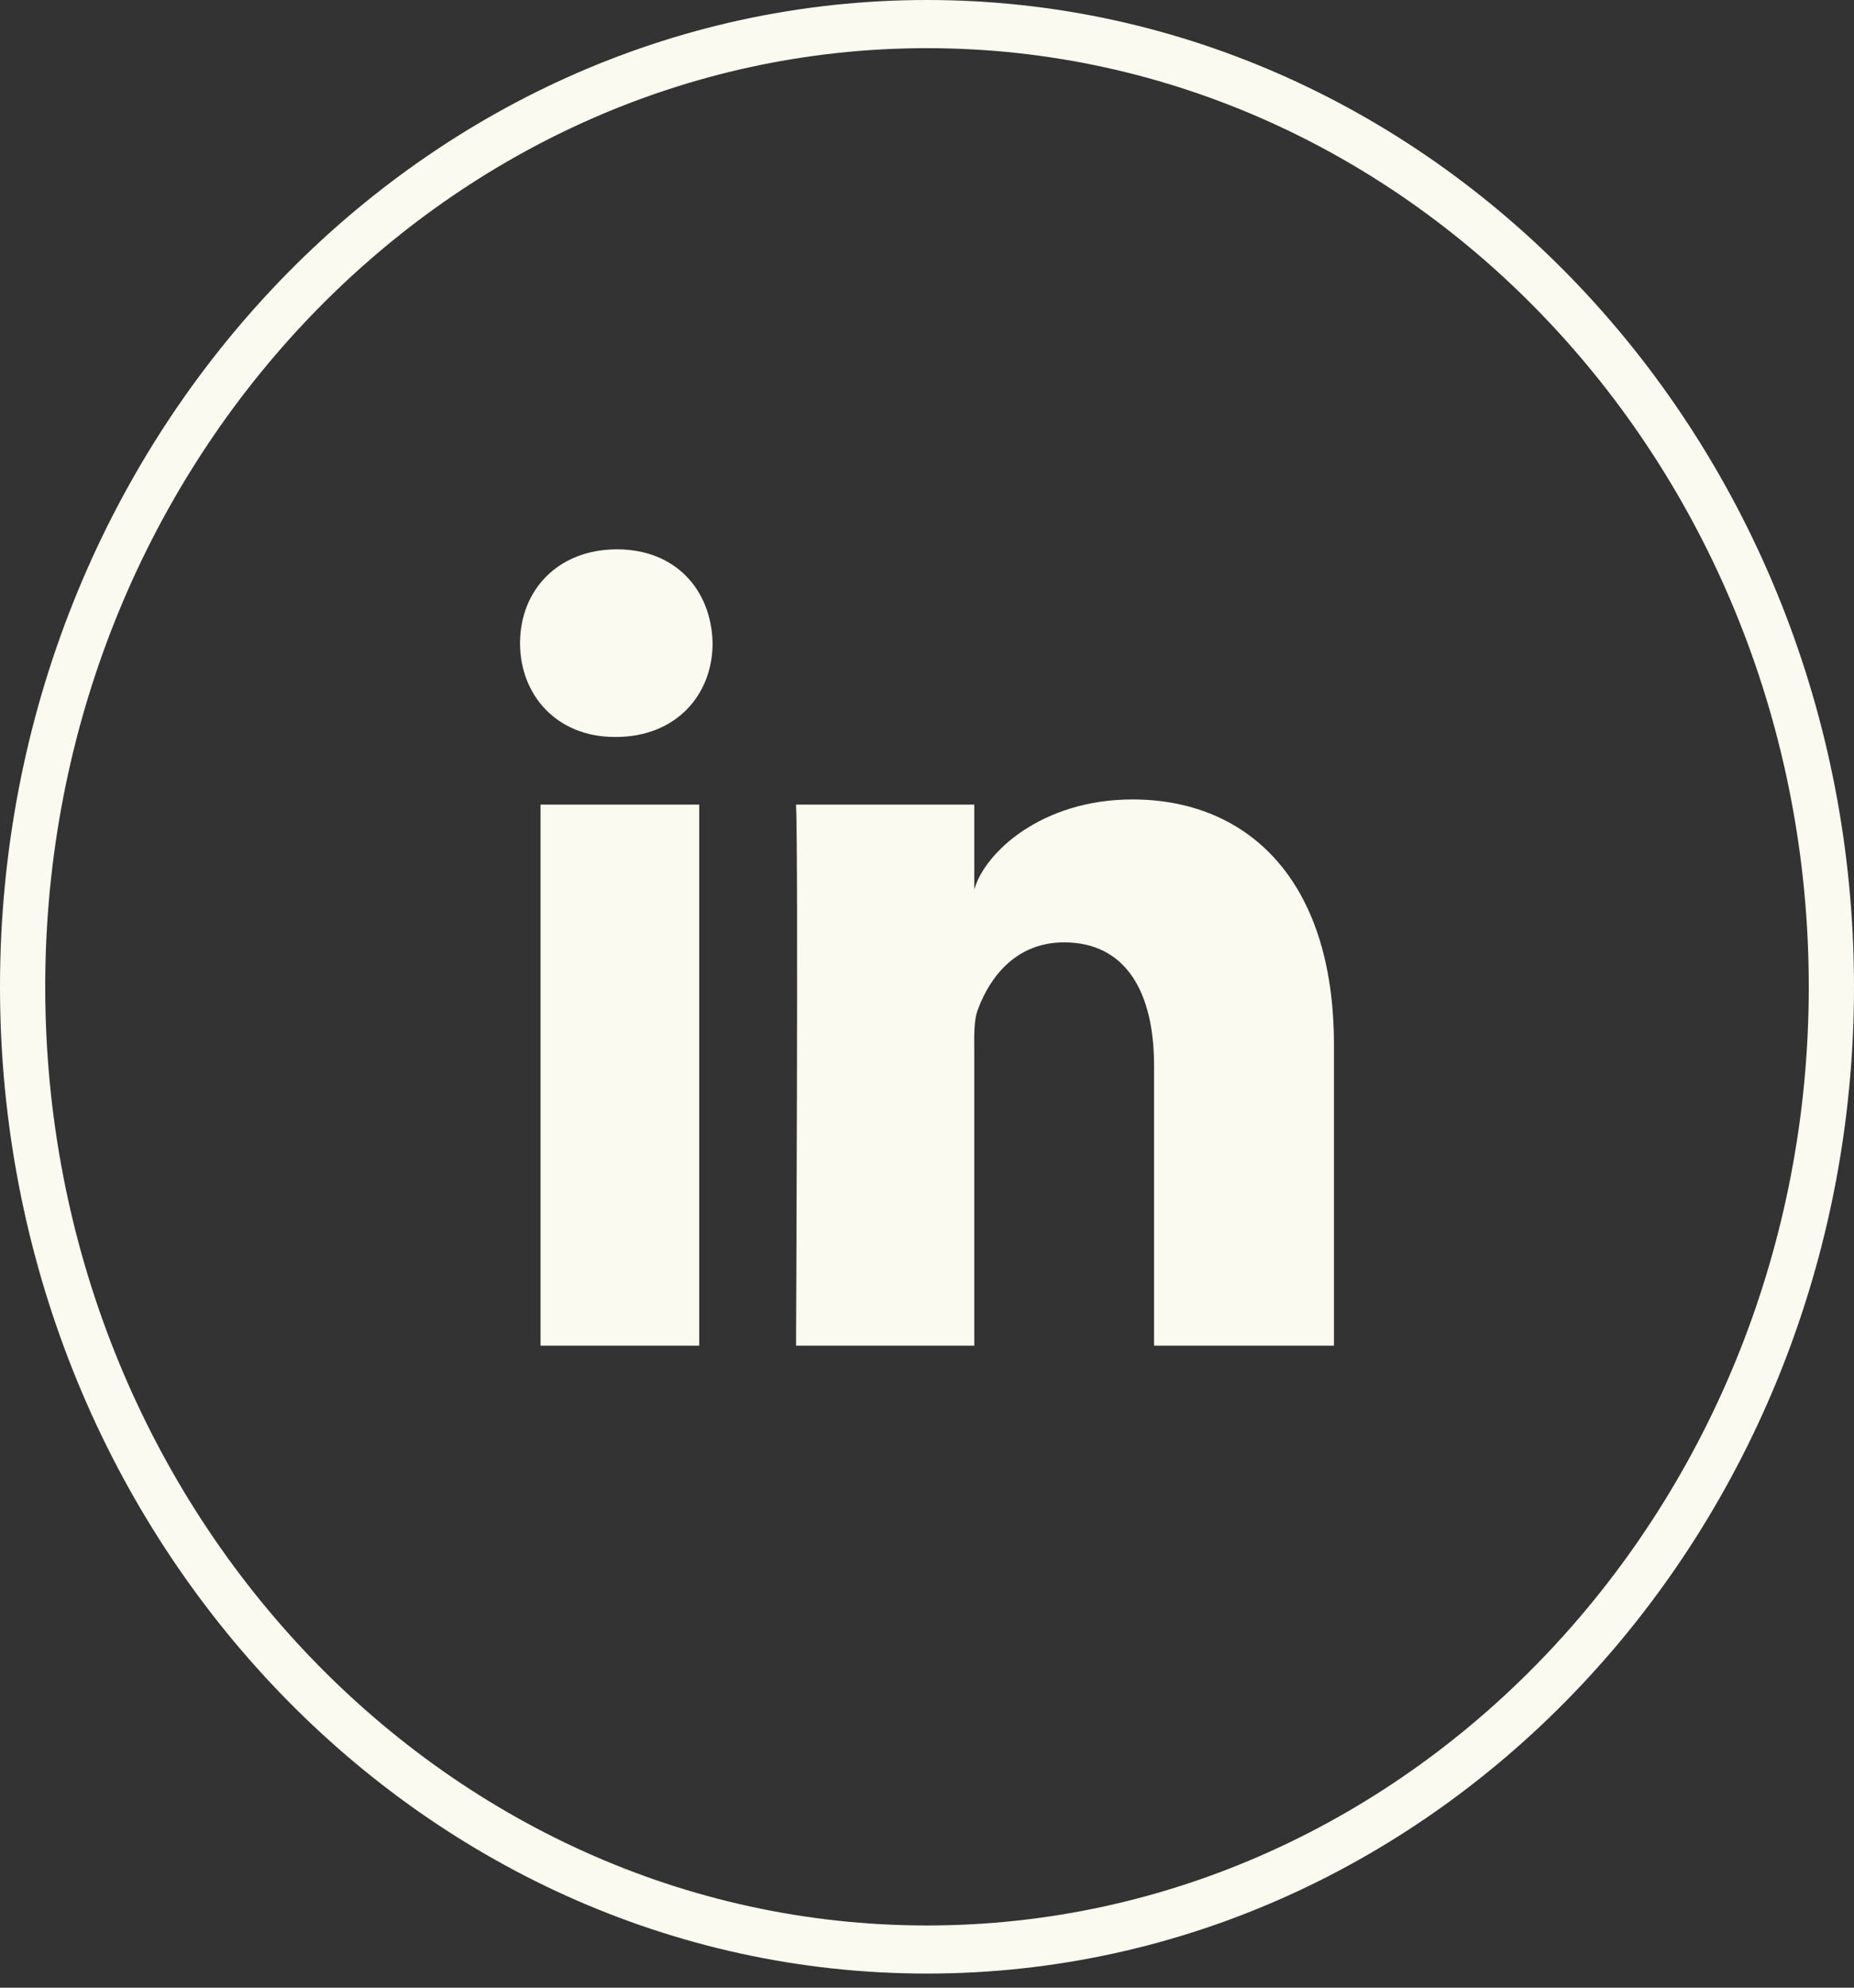 <?xml version="1.0" encoding="UTF-8" standalone="no"?>
<svg width="28px" height="30px" viewBox="0 0 28 30" version="1.1" xmlns="http://www.w3.org/2000/svg" xmlns:xlink="http://www.w3.org/1999/xlink">
    <rect x="0" y="0" width="28" height="30" fill="#333333" stroke="none"/>
    <!-- Generator: Sketch 41.2 (35397) - http://www.bohemiancoding.com/sketch -->
    <title>LinkedIn</title>
    <desc>Created with Sketch.</desc>
    <defs></defs>
    <g id="Symbols" stroke="none" stroke-width="1" fill="none" fill-rule="evenodd">
        <g id="Footer-Mobile" transform="translate(-146, -75)" fill="#FAFAF0">
            <g id="Footer">
                <g id="LinkedIn" transform="translate(146, 75)">
                    <path d="M14,0.727 C6.657,0.727 0.683,7.082 0.683,14.894 C0.683,22.704 6.657,29.061 14,29.061 C21.343,29.061 27.317,22.704 27.317,14.894 C27.317,7.082 21.343,0.727 14,0.727 Z M14,29.787 C6.281,29.787 0,23.107 0,14.894 C0,6.681 6.281,0 14,0 C21.72,0 28,6.681 28,14.894 C28,23.107 21.72,29.787 14,29.787 L14,29.787 Z" id="Fill-37"></path>
                    <path d="M20.146,20.31 L17.429,20.31 L17.429,16.081 C17.429,14.977 17.005,14.223 16.07,14.223 C15.355,14.223 14.958,14.732 14.773,15.224 C14.702,15.399 14.714,15.646 14.714,15.889 L14.714,20.31 L12.022,20.31 C12.022,20.31 12.058,12.825 12.022,12.144 L14.714,12.144 L14.714,13.425 C14.873,12.866 15.733,12.066 17.105,12.066 C18.808,12.066 20.146,13.24 20.146,15.769 L20.146,20.31 Z M9.3,11.123 L9.283,11.123 C8.416,11.123 7.854,10.498 7.854,9.707 C7.854,8.902 8.432,8.291 9.318,8.291 C10.201,8.291 10.744,8.901 10.762,9.706 C10.762,10.497 10.201,11.123 9.3,11.123 Z M8.163,20.31 L10.56,20.31 L10.56,12.144 L8.163,12.144 L8.163,20.31 Z" id="Fill-38"></path>
                </g>
            </g>
        </g>
    </g>
</svg>